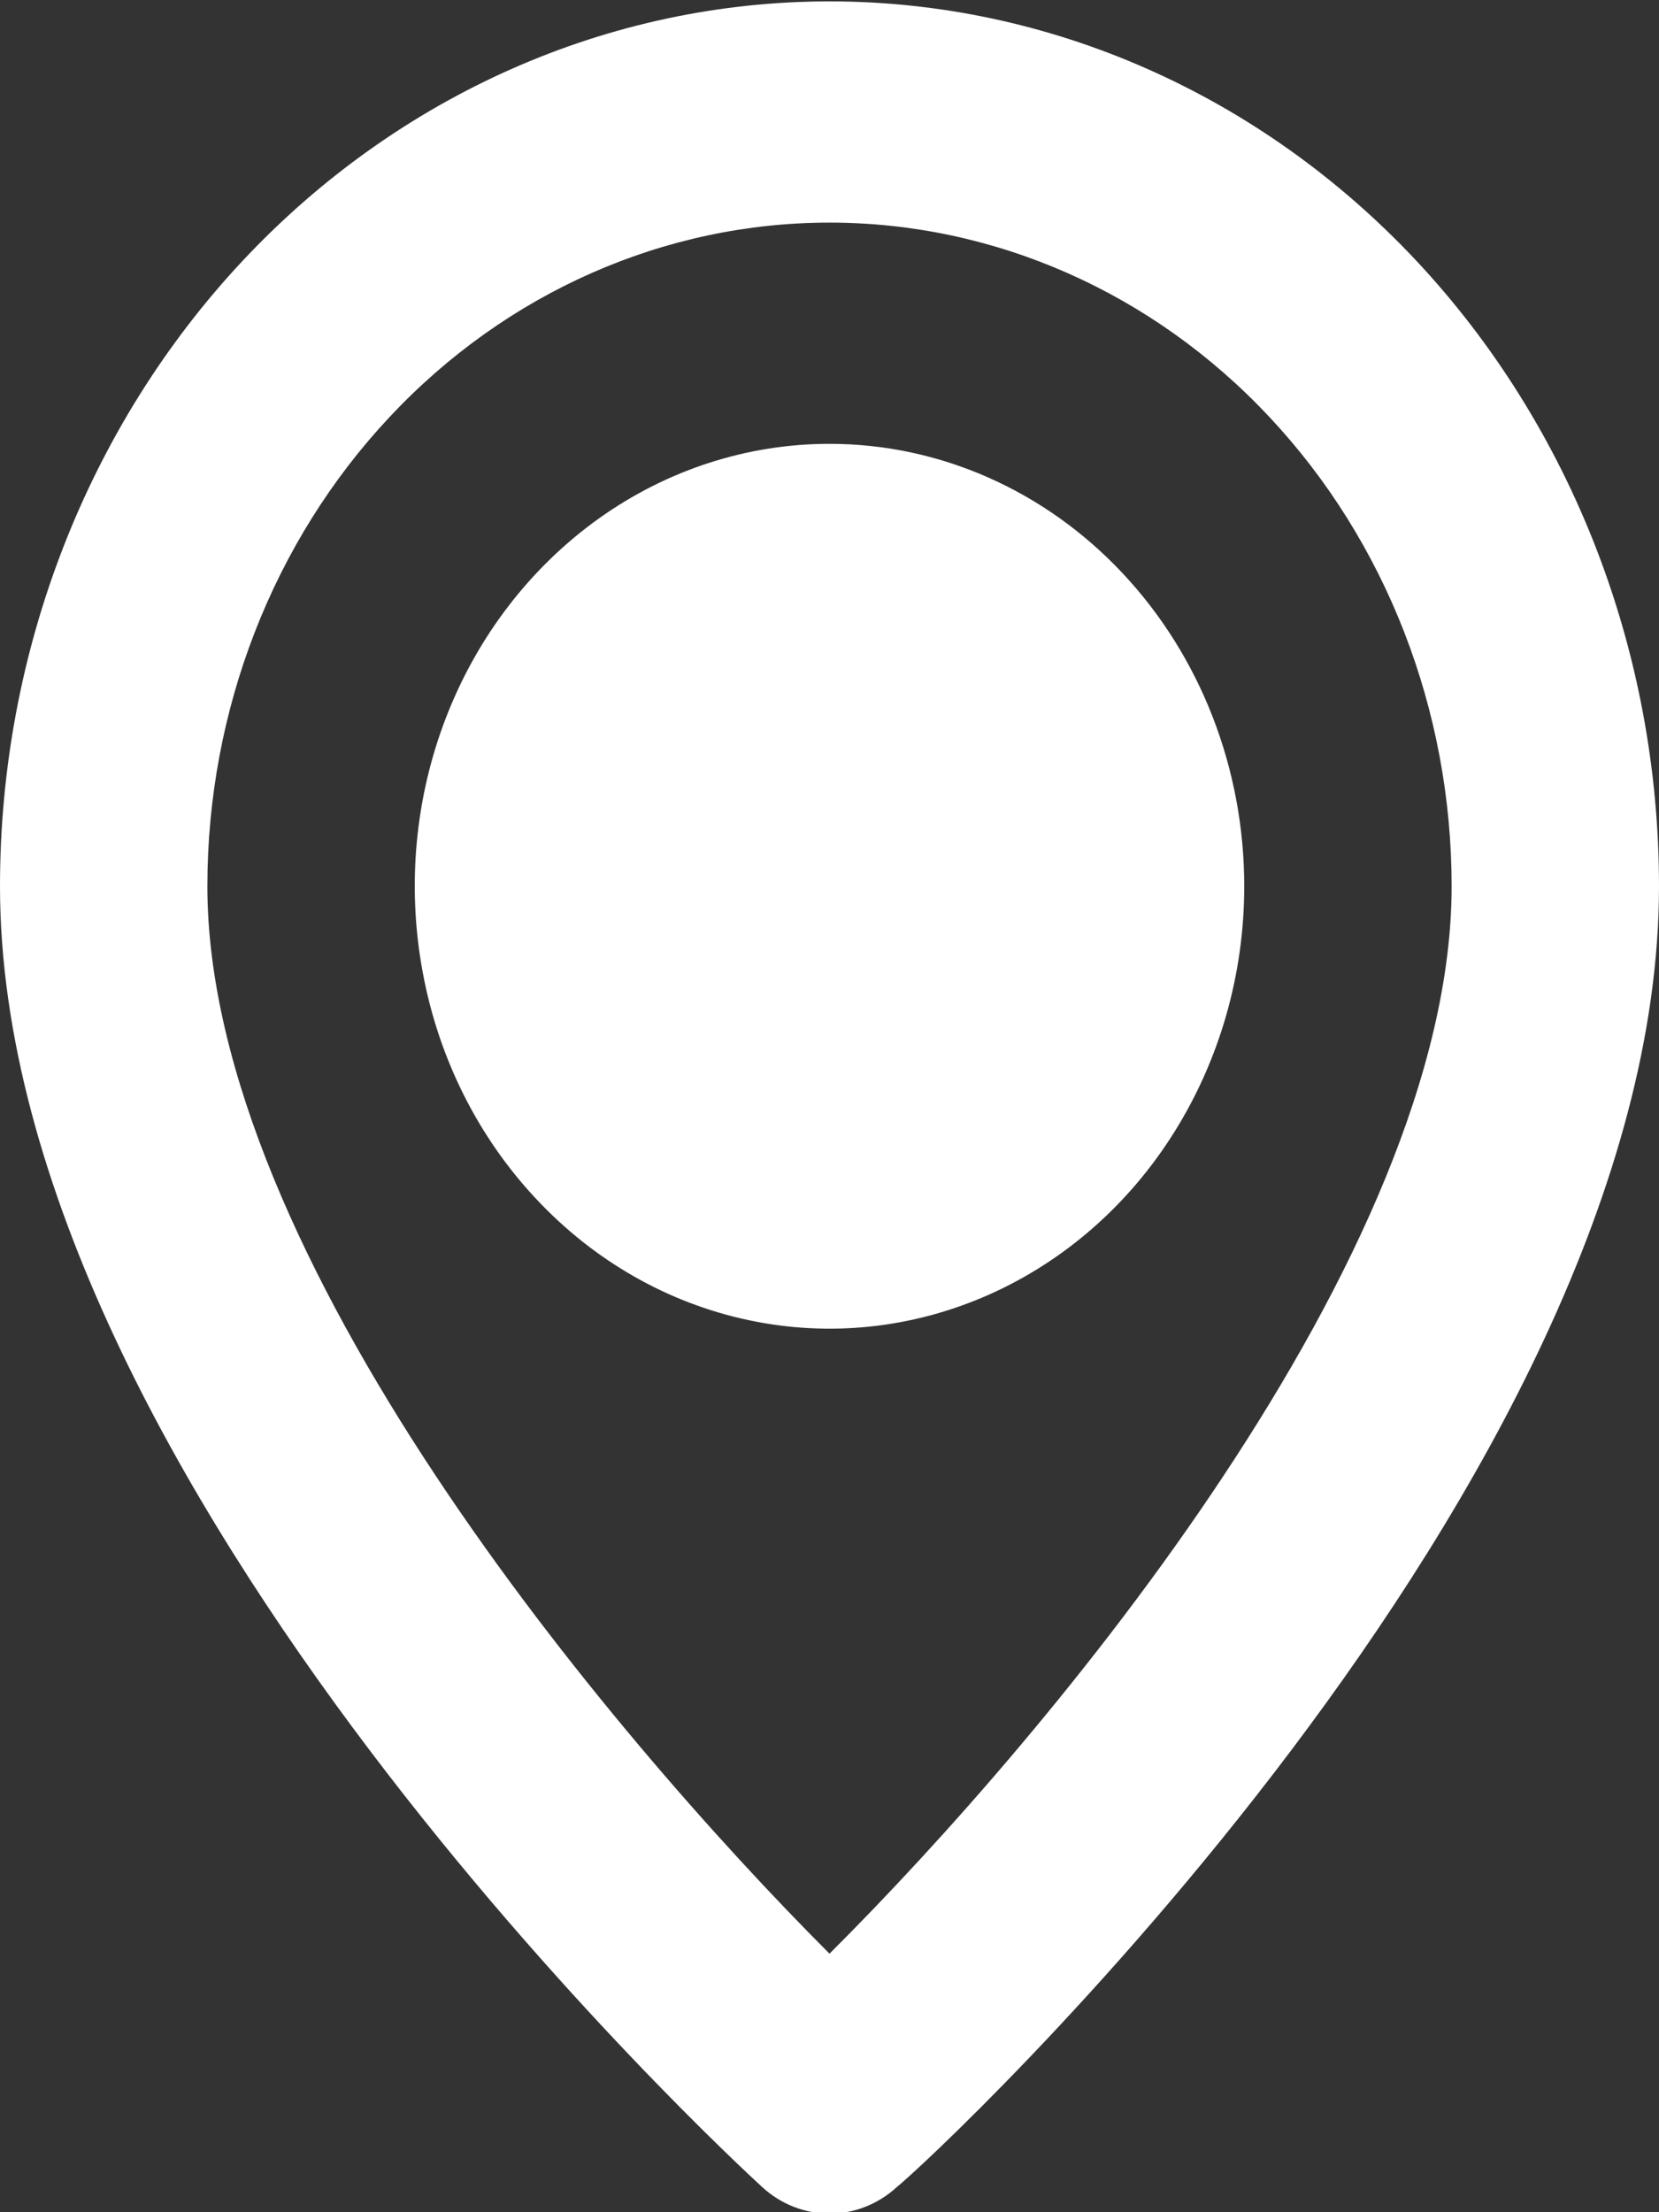 <svg width="12" height="16" viewBox="0 0 12 16" fill="none" xmlns="http://www.w3.org/2000/svg">
<rect x="0" y="0" width="12" height="16" fill="#333333" stroke="none"/>
<path d="M6 0.01C4.409 0.01 2.883 0.684 1.757 1.884C0.632 3.085 0 4.712 0 6.41C0 10.73 5.287 15.61 5.513 15.818C5.648 15.942 5.821 16.01 6 16.01C6.179 16.01 6.352 15.942 6.487 15.818C6.75 15.61 12 10.73 12 6.41C12 4.712 11.368 3.085 10.243 1.884C9.117 0.684 7.591 0.01 6 0.01ZM6 14.13C4.402 12.53 1.5 9.082 1.5 6.41C1.5 5.137 1.974 3.916 2.818 3.016C3.662 2.115 4.807 1.61 6 1.61C7.193 1.61 8.338 2.115 9.182 3.016C10.026 3.916 10.5 5.137 10.5 6.41C10.5 9.082 7.598 12.538 6 14.13ZM6 3.21C5.407 3.21 4.827 3.397 4.333 3.749C3.84 4.101 3.455 4.6 3.228 5.185C3.001 5.77 2.942 6.413 3.058 7.034C3.173 7.655 3.459 8.225 3.879 8.672C4.298 9.12 4.833 9.425 5.415 9.548C5.997 9.672 6.6 9.608 7.148 9.366C7.696 9.124 8.165 8.714 8.494 8.188C8.824 7.661 9 7.043 9 6.41C9 5.561 8.684 4.747 8.121 4.147C7.559 3.547 6.796 3.21 6 3.21Z" fill="white"/>
</svg>
